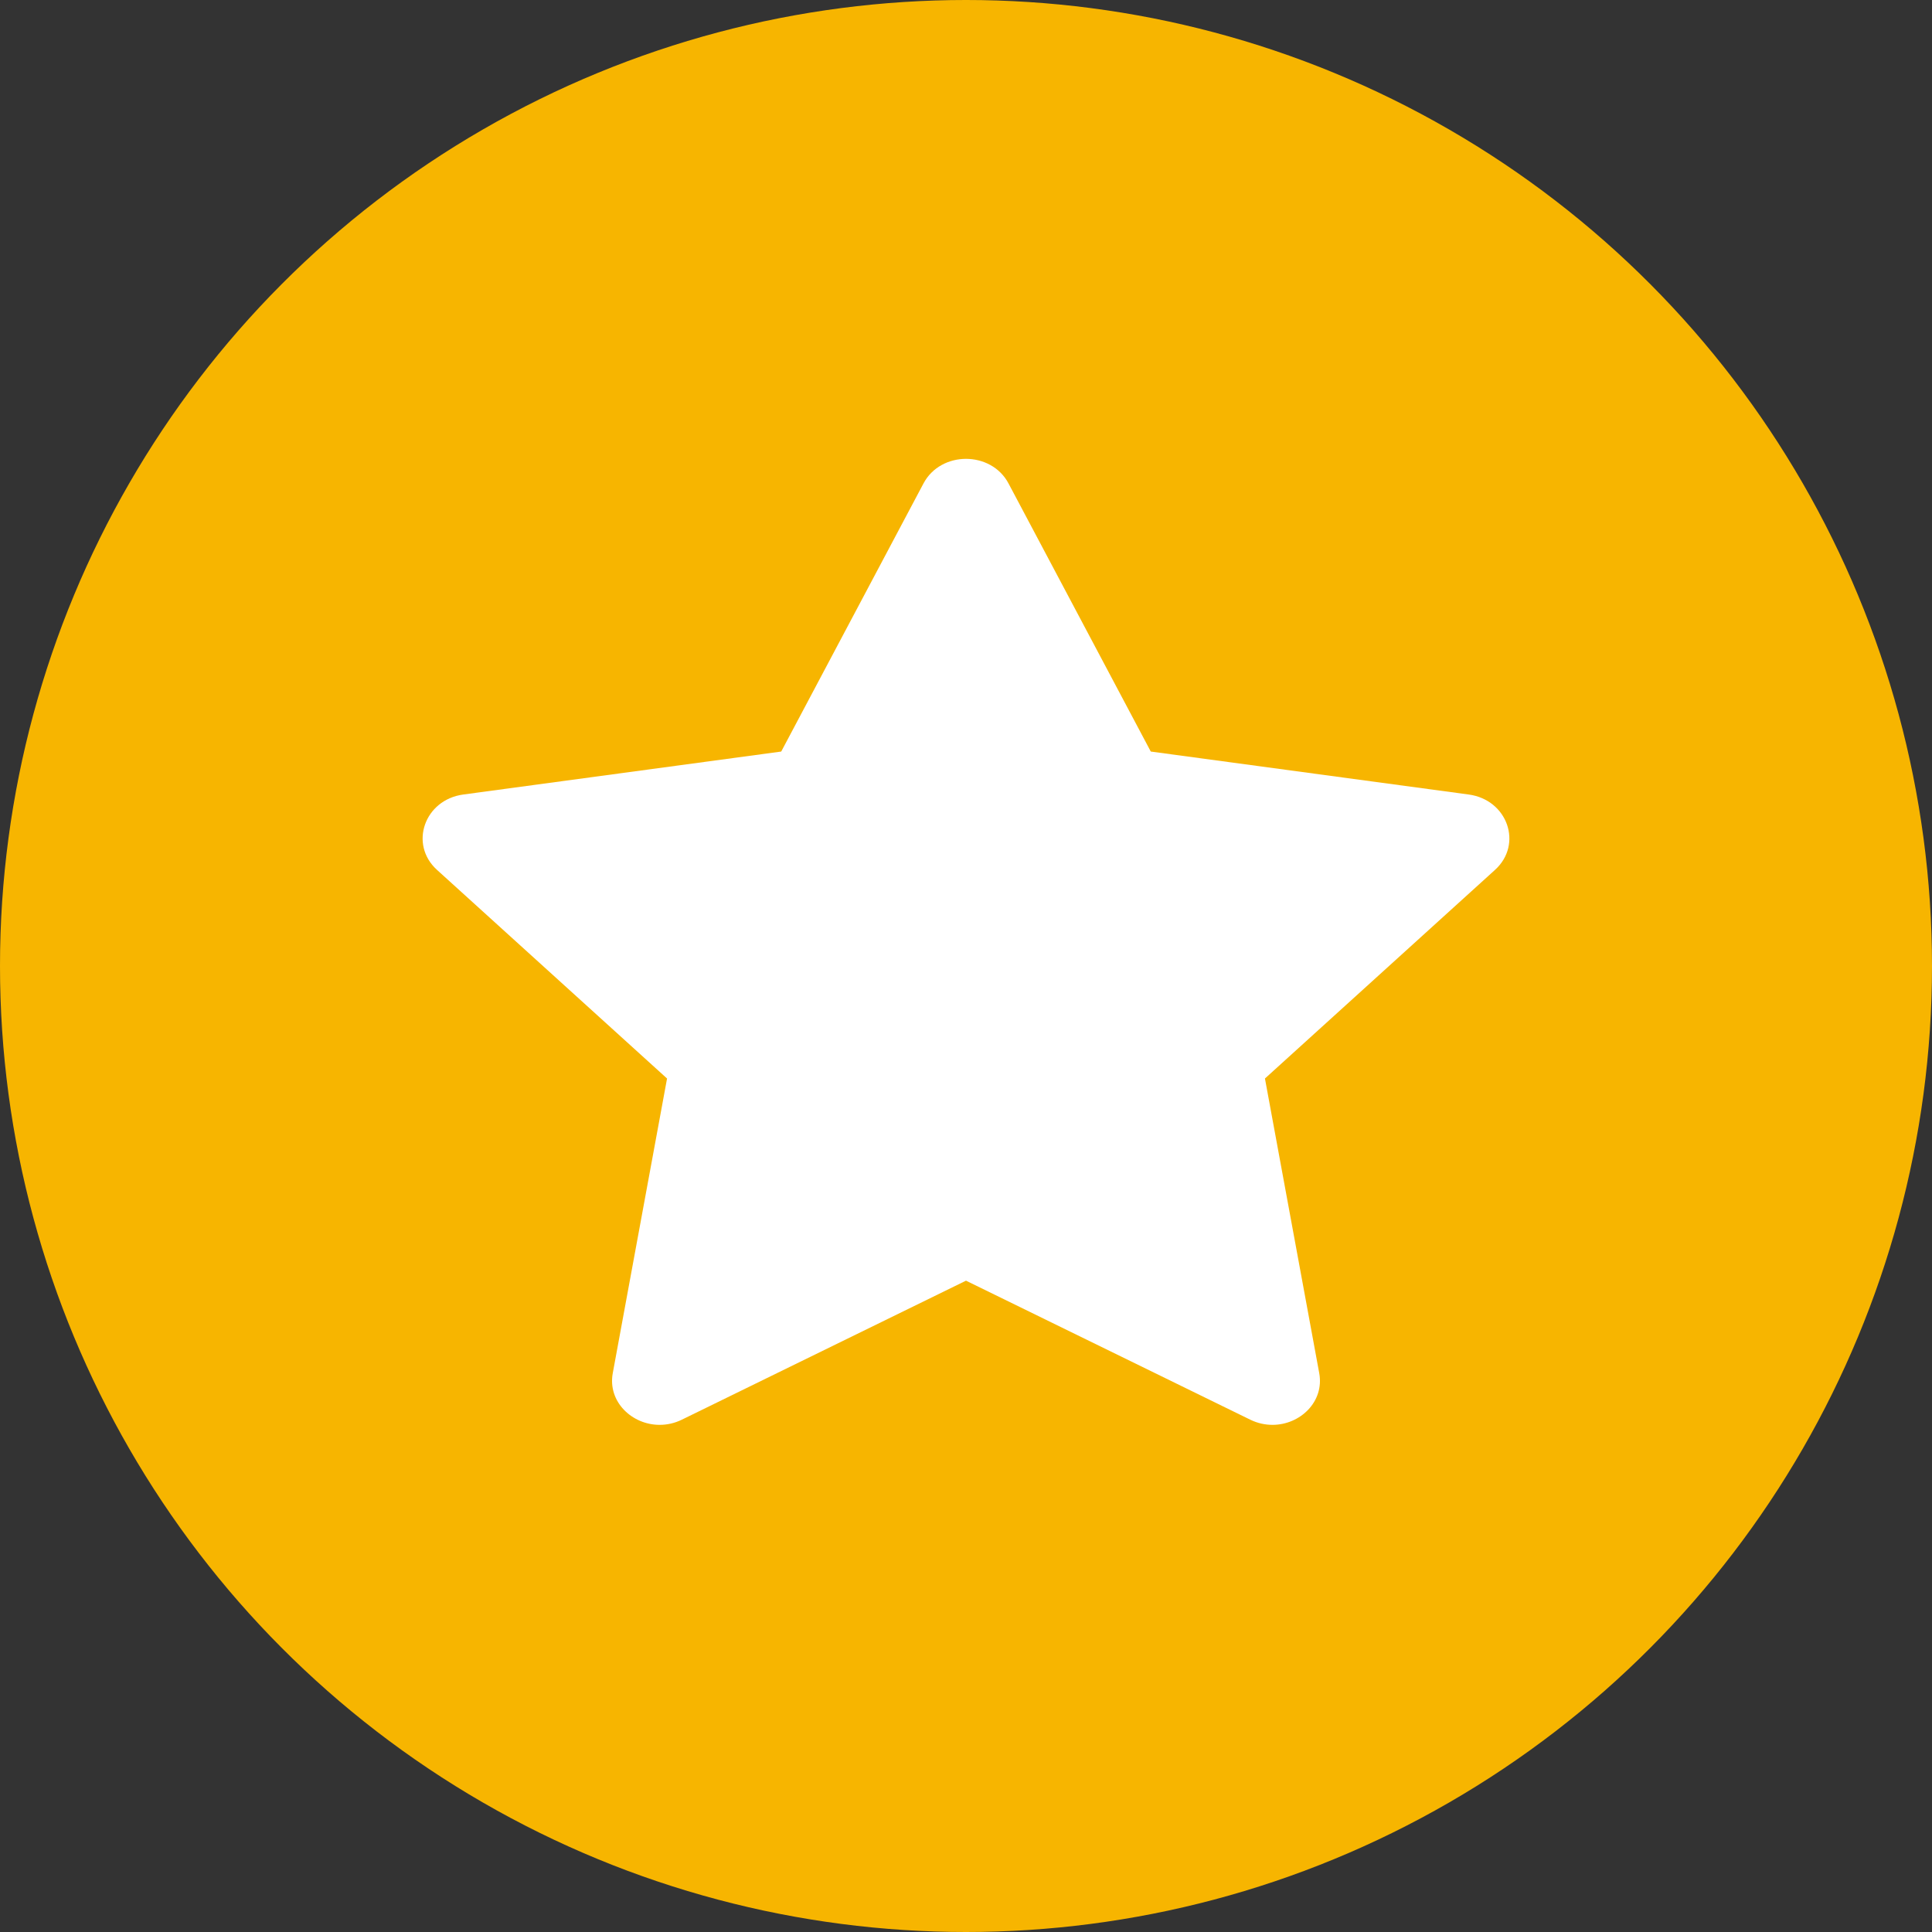 <?xml version="1.0" encoding="UTF-8"?>
<svg width="64px" height="64px" viewBox="0 0 64 64" version="1.1" xmlns="http://www.w3.org/2000/svg" xmlns:xlink="http://www.w3.org/1999/xlink">
    <rect x="0" y="0" width="64" height="64" fill="#333333" stroke="none"/>
    <title>A0A48C0C-0604-49ED-8A6A-795B79D6725E</title>
    <g id="✅-Activities-Branding-/-Cases" stroke="none" stroke-width="1" fill="none" fill-rule="evenodd">
        <g id="Offer+-brand-boost-pending" transform="translate(-156, -465)" fill-rule="nonzero">
            <g id="Lists/Wallet/Activity-detail/Earning-points-Copy" transform="translate(0, 391)">
                <g id="Icons-/-30px--Copy-5" transform="translate(156, 74)">
                    <circle id="Combined-Shape" fill="#F7B500" cx="32" cy="32" r="32"></circle>
                    <path d="M30.591,16.016 L25.879,24.896 L15.349,26.319 C14.059,26.492 13.543,27.97 14.476,28.816 L22.097,35.727 L20.299,45.486 C20.124,46.432 20.934,47.2 21.851,47.2 C22.093,47.2 22.343,47.148 22.585,47.03 L32,42.424 L41.419,47.03 C41.661,47.148 41.911,47.2 42.153,47.2 C43.07,47.2 43.876,46.432 43.701,45.486 L41.903,35.727 L49.524,28.816 C50.457,27.97 49.941,26.492 48.651,26.319 L38.121,24.896 L33.409,16.016 C33.123,15.473 32.56,15.2 32,15.2 C31.44,15.2 30.877,15.473 30.591,16.016 Z" id="Path" fill="#FFFFFF"></path>
                </g>
            </g>
        </g>
    </g>
</svg>